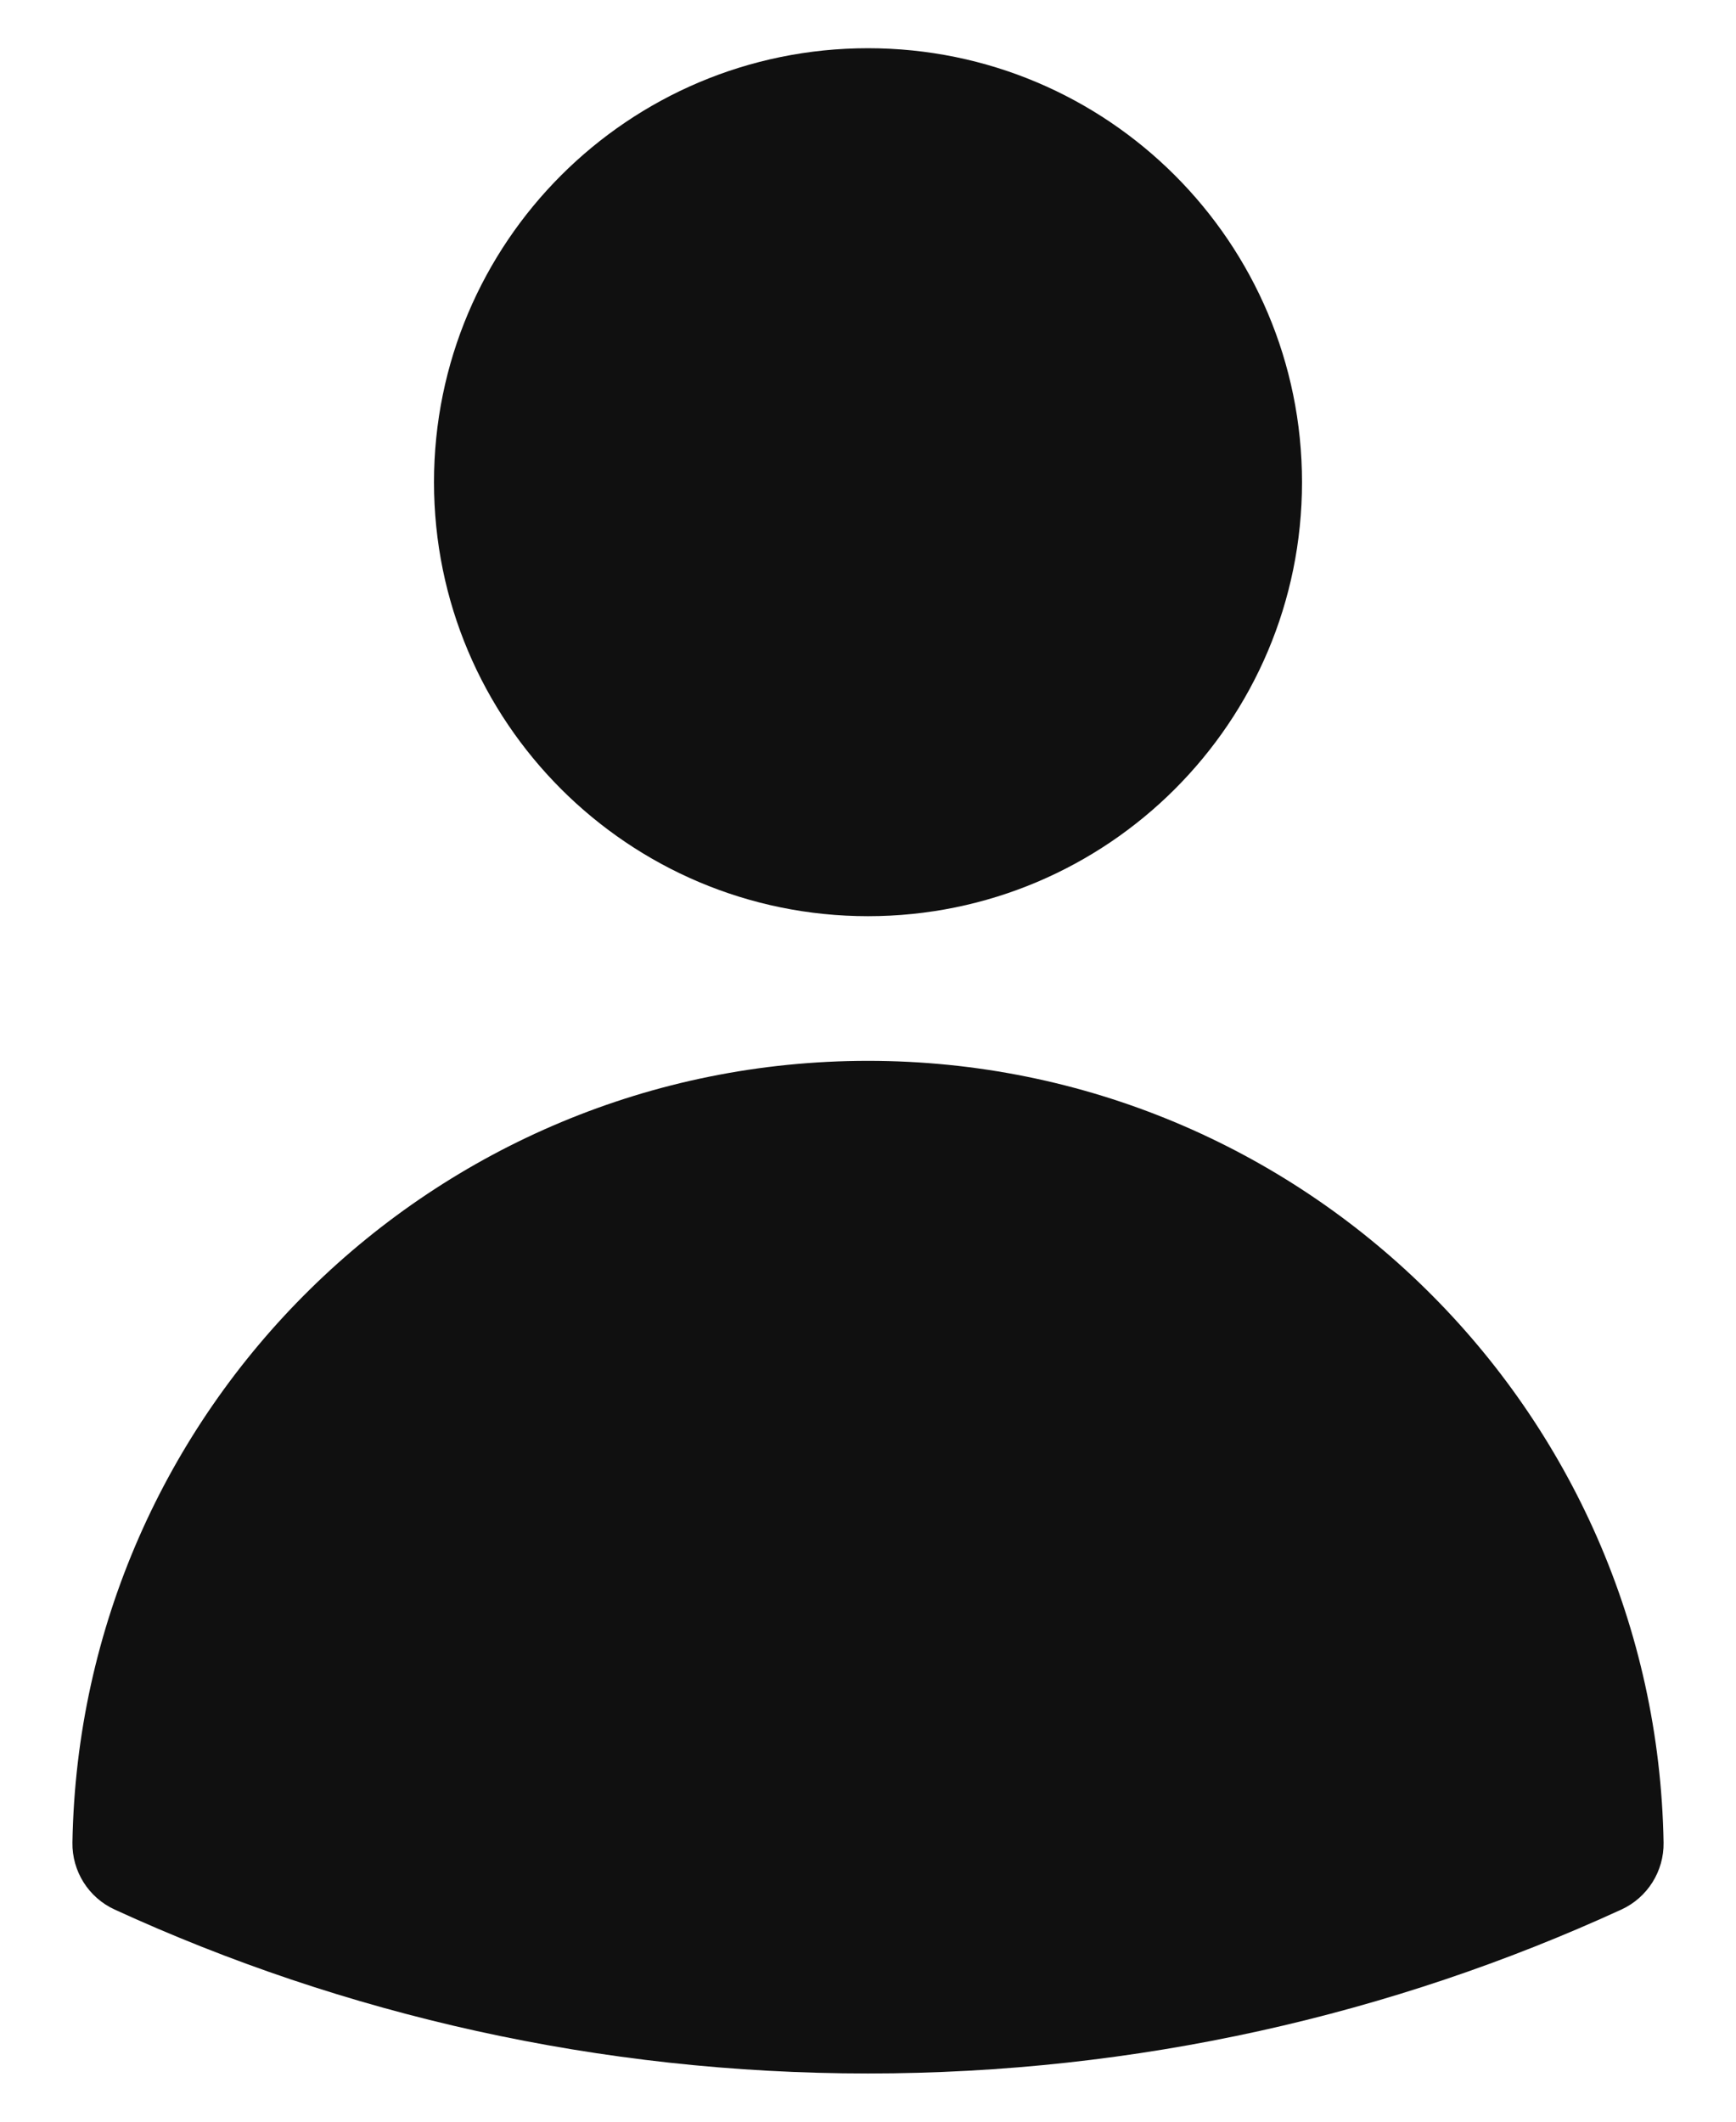 <svg width="18" height="22" viewBox="0 0 18 22" fill="none" xmlns="http://www.w3.org/2000/svg">
<path fill-rule="evenodd" clip-rule="evenodd" d="M4.5 5C4.5 2.515 6.515 0.5 9 0.5C11.485 0.5 13.5 2.515 13.5 5C13.5 7.485 11.485 9.5 9 9.5C6.515 9.5 4.5 7.485 4.5 5Z" fill="#101010"/>
<path fill-rule="evenodd" clip-rule="evenodd" d="M0.751 19.105C0.829 14.616 4.492 11 9 11C13.508 11 17.172 14.616 17.249 19.106C17.254 19.403 17.082 19.676 16.812 19.8C14.433 20.892 11.787 21.5 9 21.5C6.214 21.5 3.567 20.892 1.188 19.8C0.918 19.676 0.746 19.403 0.751 19.105Z" fill="#101010"/>
</svg>

